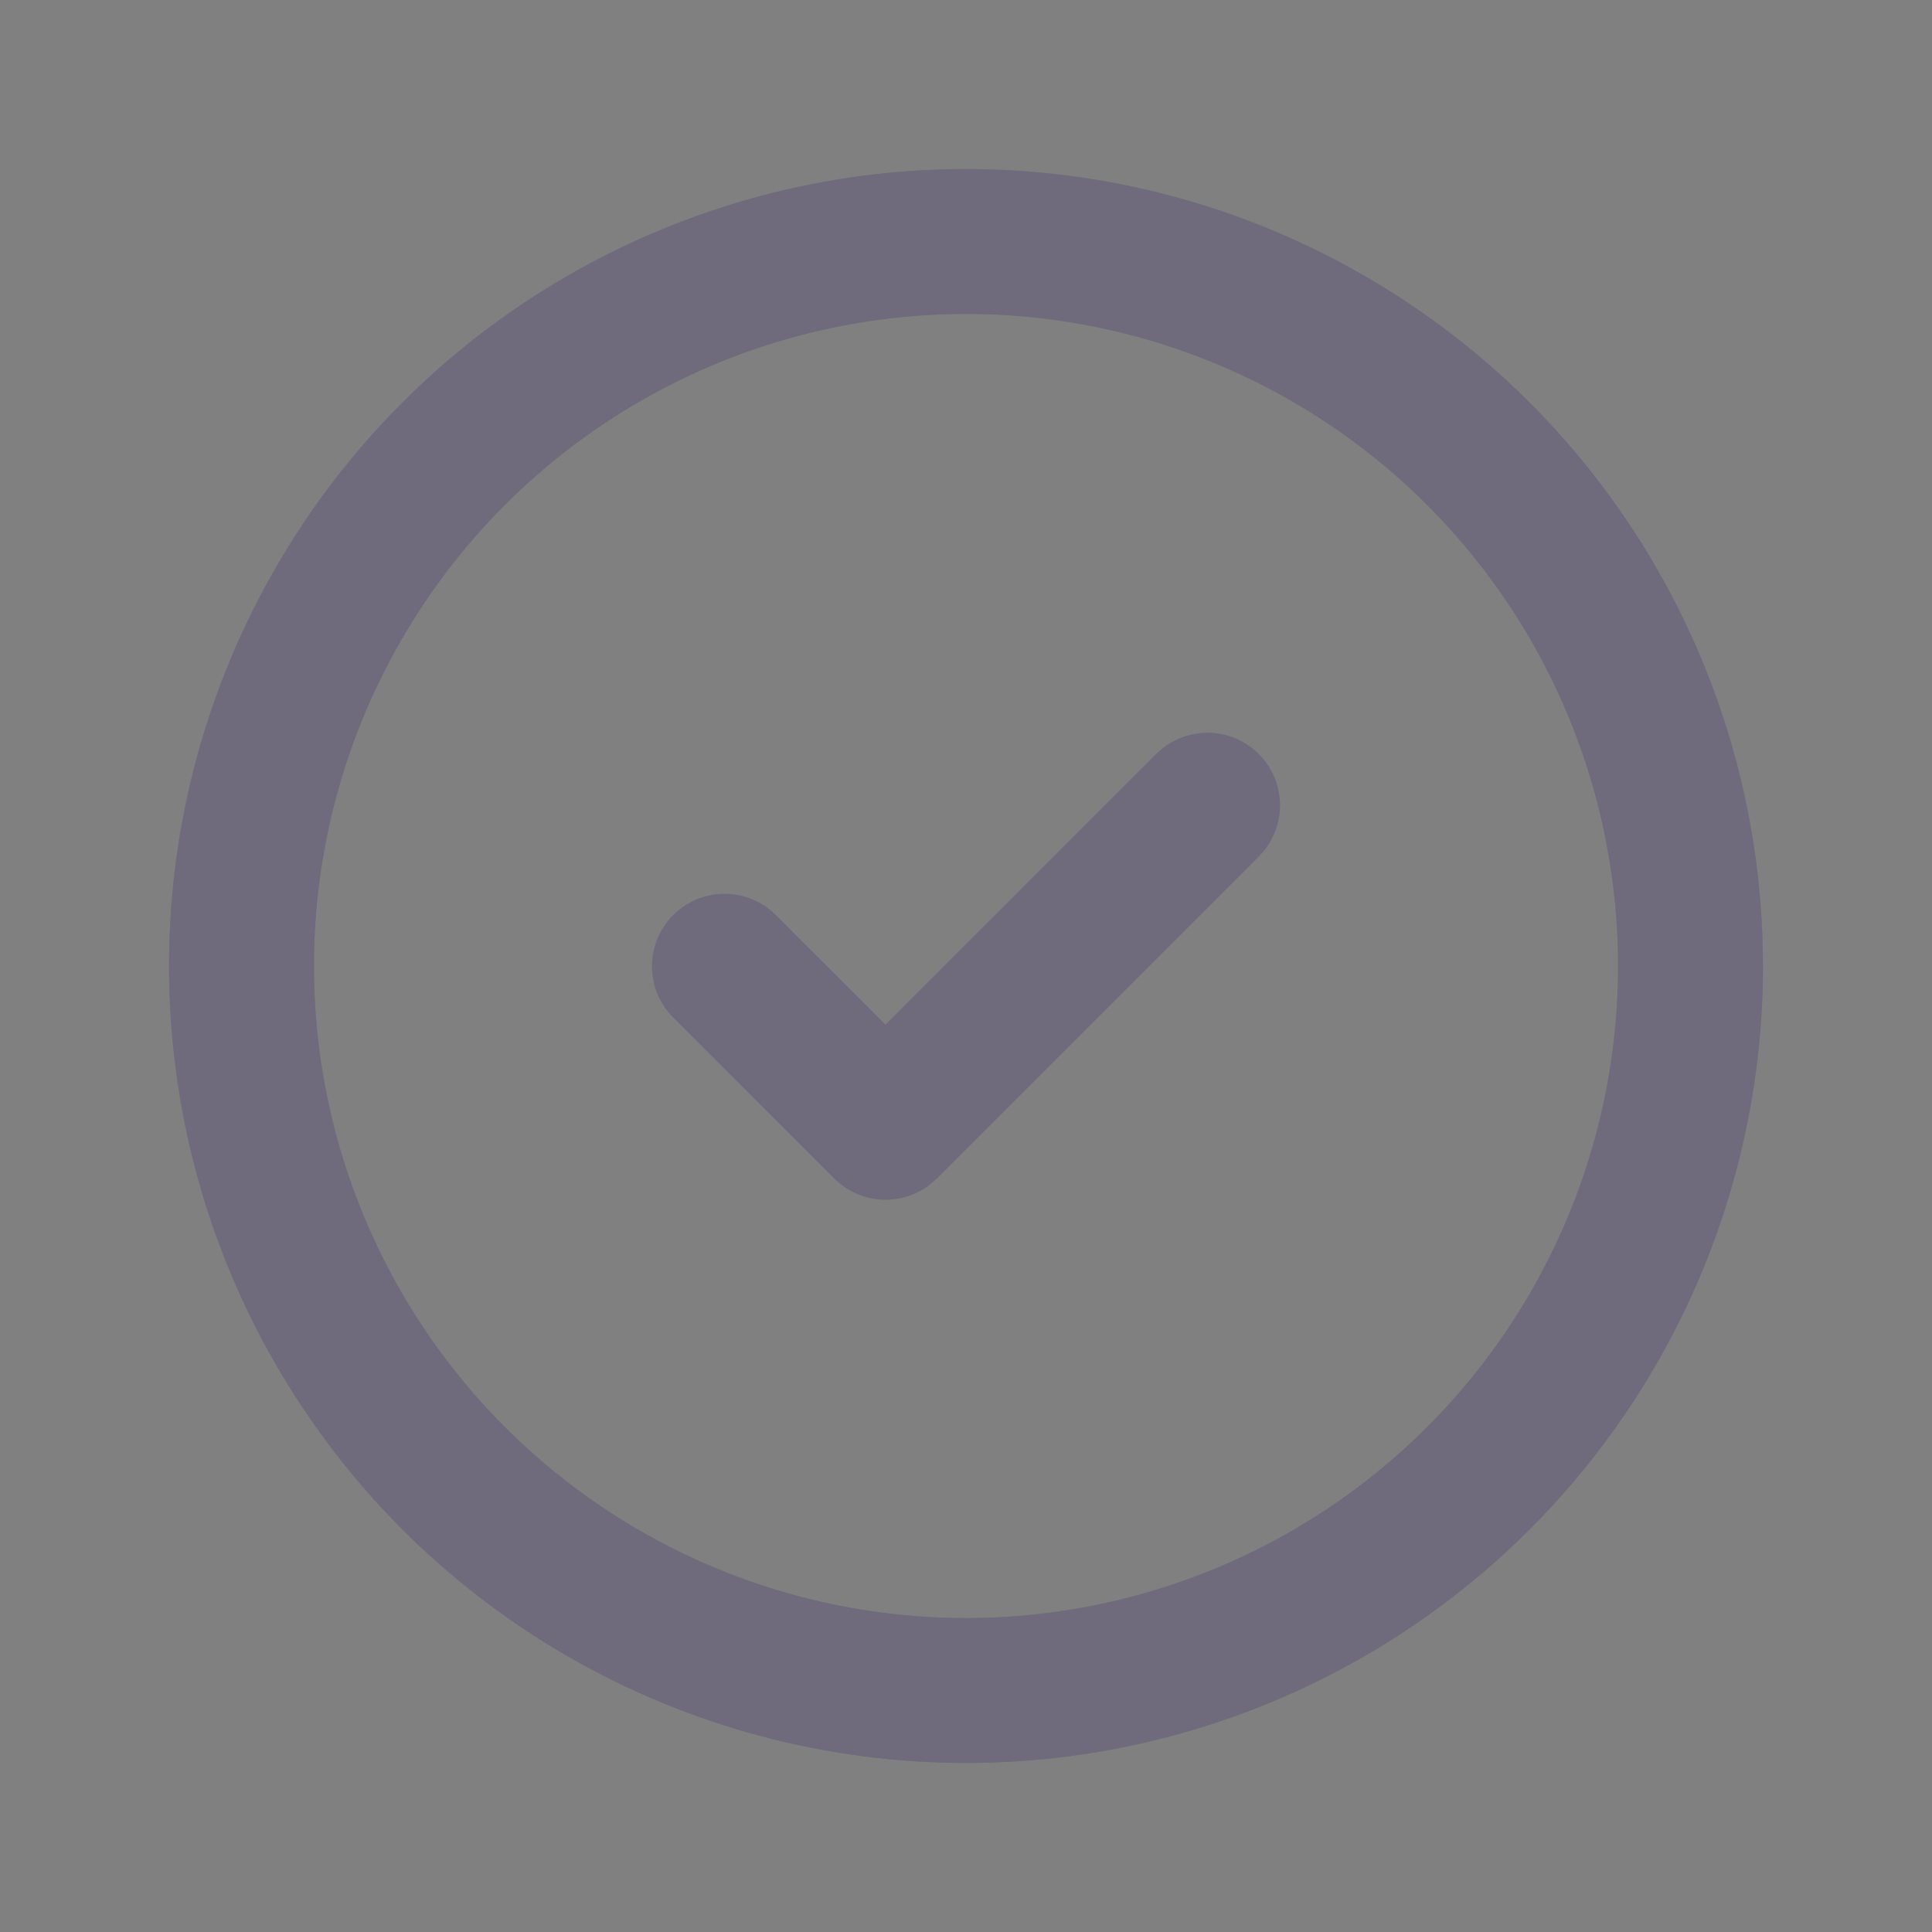 <svg width="20" height="20" viewBox="0 0 20 20" fill="none" xmlns="http://www.w3.org/2000/svg">
<rect x="0" y="0" width="20" height="20" fill="#808080" stroke="none"/>
<circle cx="10" cy="10" r="7.5" stroke="#4B465C" stroke-width="1.5" stroke-linecap="round" stroke-linejoin="round"/>
<circle cx="10" cy="10" r="7.5" stroke="white" stroke-opacity="0.2" stroke-width="1.5" stroke-linecap="round" stroke-linejoin="round"/>
<path d="M7.5 10.003L9.167 11.669L12.5 8.336" stroke="#4B465C" stroke-width="1.5" stroke-linecap="round" stroke-linejoin="round"/>
<path d="M7.5 10.003L9.167 11.669L12.5 8.336" stroke="white" stroke-opacity="0.2" stroke-width="1.5" stroke-linecap="round" stroke-linejoin="round"/>
</svg>
